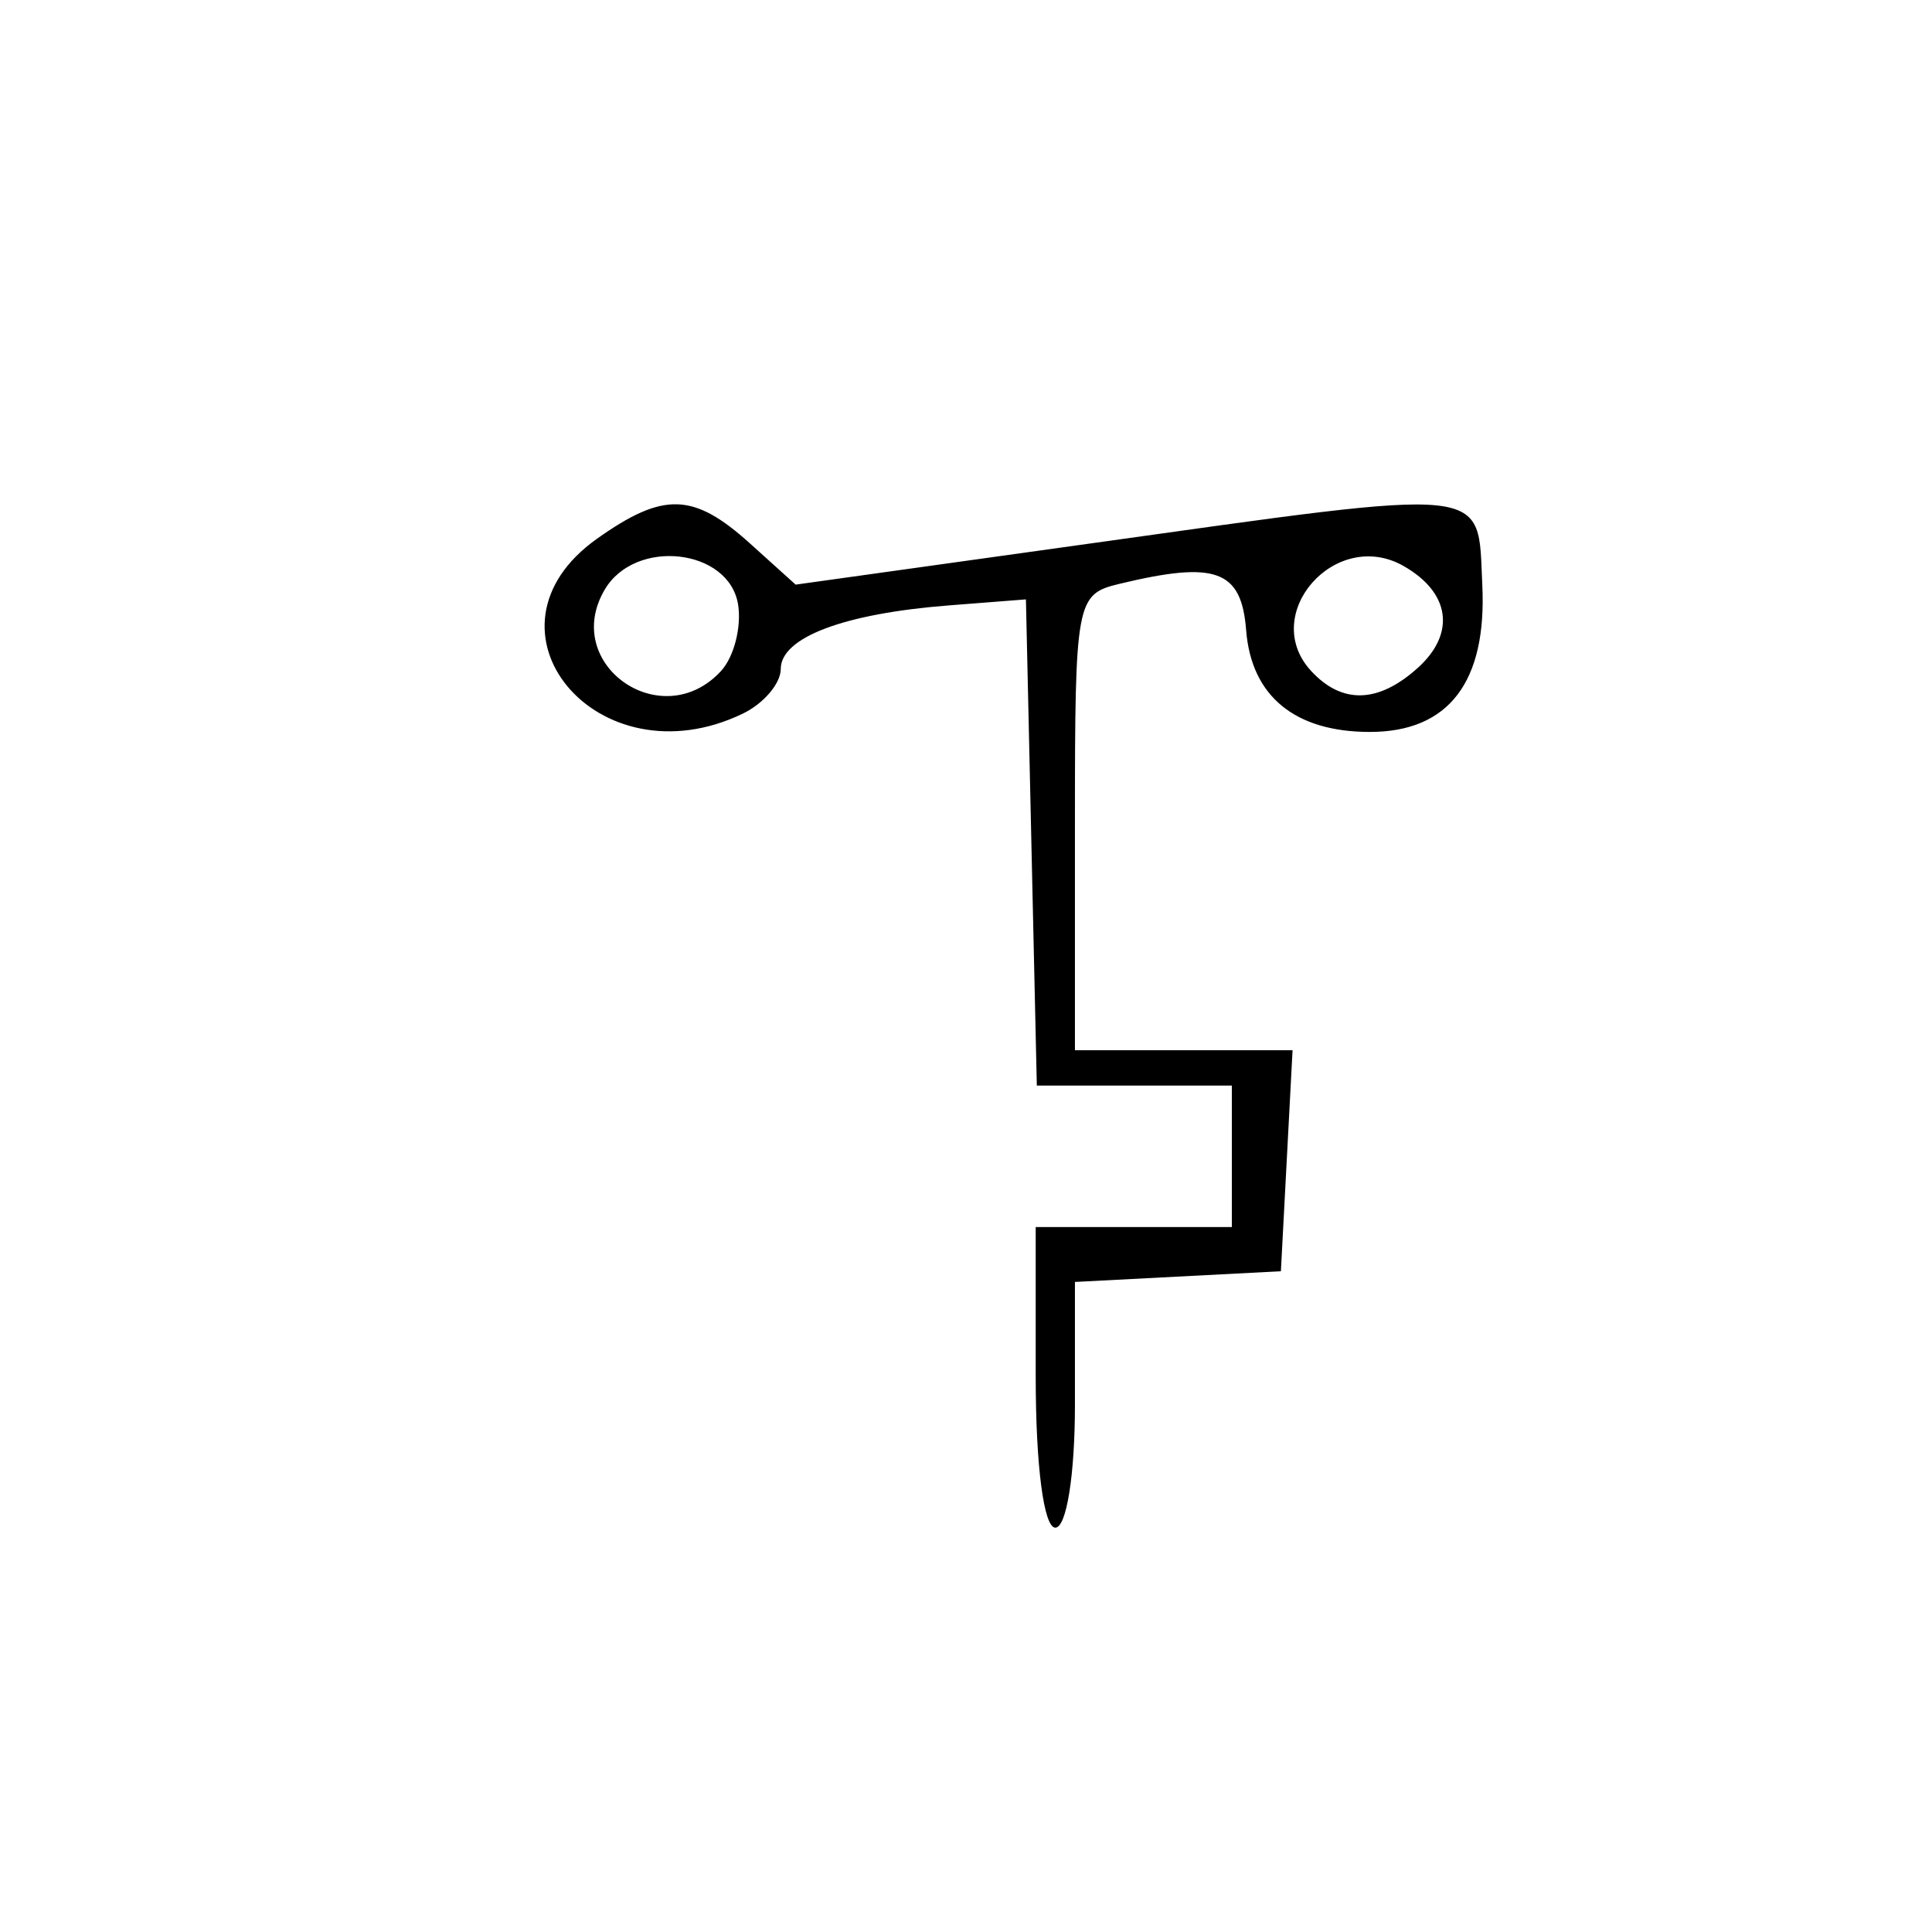 <?xml version="1.0" encoding="UTF-8" standalone="no"?>
<!-- Created with Inkscape (http://www.inkscape.org/) -->

<svg
   xmlns:dc="http://purl.org/dc/elements/1.1/"
   xmlns:cc="http://creativecommons.org/ns#"
   xmlns:rdf="http://www.w3.org/1999/02/22-rdf-syntax-ns#"
   xmlns:svg="http://www.w3.org/2000/svg"
   xmlns="http://www.w3.org/2000/svg"
   xmlns:sodipodi="http://sodipodi.sourceforge.net/DTD/sodipodi-0.dtd"
   xmlns:inkscape="http://www.inkscape.org/namespaces/inkscape"
   id="svg2"
   version="1.1"
   inkscape:version="0.91 r13725"
   width="100"
   height="100"
   viewBox="0 0 100 100"
   sodipodi:docname="switch-thermal.svg">
  <defs
     id="defs6" />
  <sodipodi:namedview
     pagecolor="#ffffff"
     bordercolor="#666666"
     borderopacity="1"
     objecttolerance="10"
     gridtolerance="10"
     guidetolerance="10"
     inkscape:pageopacity="0"
     inkscape:pageshadow="2"
     inkscape:window-width="640"
     inkscape:window-height="480"
     id="namedview4"
     showgrid="false"
     inkscape:zoom="1.4676617"
     inkscape:cx="7.3515446"
     inkscape:cy="4.964607"
     inkscape:window-x="228"
     inkscape:window-y="143"
     inkscape:window-maximized="0"
     inkscape:current-layer="svg2" />
  <path
     style="fill:#000000"
     d="m 53.608,71.292 0,-7.78 5.076,0 5.076,0 0,-3.661 0,-3.661 -5.047,0 -5.047,0 -0.282,-12.583 -0.282,-12.583 -3.986,0.311 c -5.439,0.424 -8.704,1.659 -8.704,3.291 0,0.75 -0.884,1.79 -1.964,2.311 -7.515,3.626 -14.166,-4.358 -7.544,-9.054 3.437,-2.437 4.992,-2.39 7.909,0.24 l 2.37,2.137 15.096,-2.108 c 21.191,-2.959 20.195,-3.063 20.445,2.124 0.242,5.019 -1.739,7.609 -5.82,7.609 -3.88,0 -6.136,-1.854 -6.403,-5.263 -0.245,-3.126 -1.567,-3.608 -6.578,-2.398 -2.219,0.536 -2.284,0.889 -2.284,12.343 l 0,11.792 5.632,0 5.632,0 -0.302,5.72 -0.302,5.72 -5.33,0.277 -5.33,0.277 0,6.359 c 0,3.629 -0.436,6.359 -1.015,6.359 -0.597,0 -1.015,-3.203 -1.015,-7.78 z M 37.319,34.732 c 0.67,-0.727 1.068,-2.272 0.886,-3.432 -0.457,-2.907 -5.312,-3.464 -6.898,-0.792 -2.296,3.868 2.948,7.553 6.012,4.224 z m 36.064,-0.161 c 1.979,-1.784 1.682,-3.903 -0.74,-5.278 -3.518,-1.997 -7.479,2.503 -4.782,5.433 1.598,1.736 3.483,1.683 5.521,-0.155 z"
     id="path3357"
     inkscape:connector-curvature="0" />
</svg>
